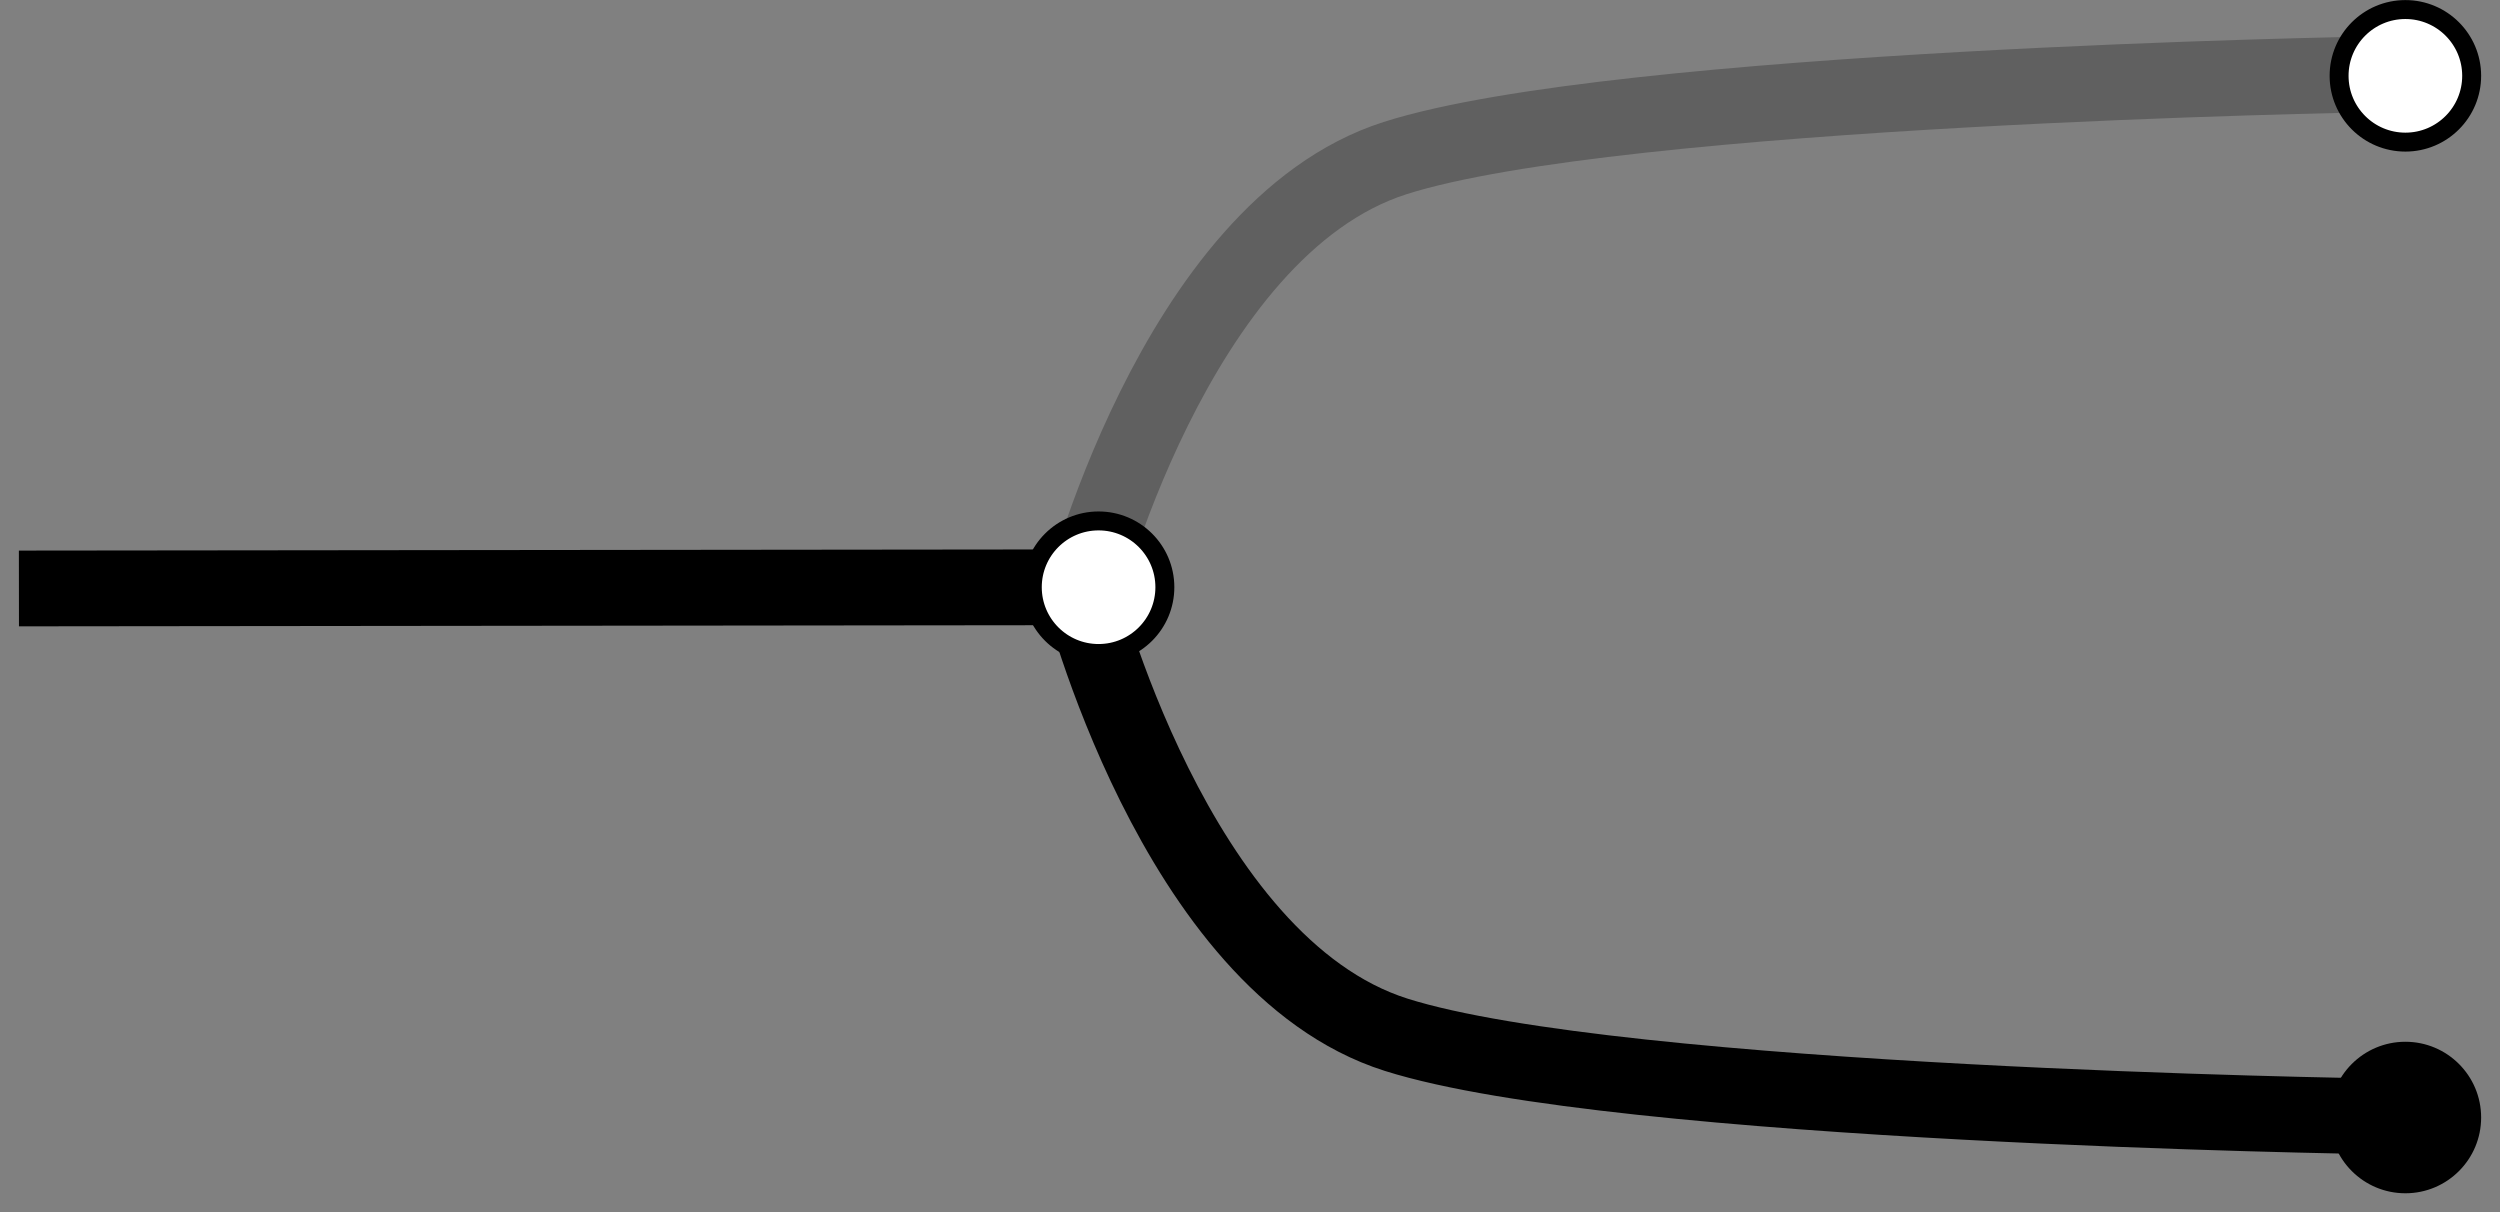 <svg width="132" height="64" viewBox="0 0 132 64" fill="none" xmlns="http://www.w3.org/2000/svg">
<rect x="0" y="0" width="132" height="64" fill="#808080" stroke="none"/>
<line x1="0.999" y1="31.071" x2="57.999" y2="31.008" stroke="black" stroke-width="4"/>
<path d="M56.999 31.009C56.999 31.009 61.967 50.914 73.716 54.635C85.466 58.355 125.03 58.933 125.03 58.933" stroke="black" stroke-width="4" stroke-linecap="round"/>
<path d="M57 32.009C57 32.009 61.923 12.092 73.665 8.346C85.406 4.599 124.969 3.933 124.969 3.933" stroke="black" stroke-opacity="0.25" stroke-width="4" stroke-linecap="round"/>
<circle cx="127.004" cy="59.005" r="4" transform="rotate(-90.064 127.004 59.005)" fill="black"/>
<circle cx="127.004" cy="4.004" r="3.5" transform="rotate(-90.064 127.004 4.004)" fill="white" stroke="black"/>
<circle cx="58.005" cy="31.005" r="3.5" transform="rotate(-90.064 58.005 31.005)" fill="white" stroke="black"/>
</svg>

